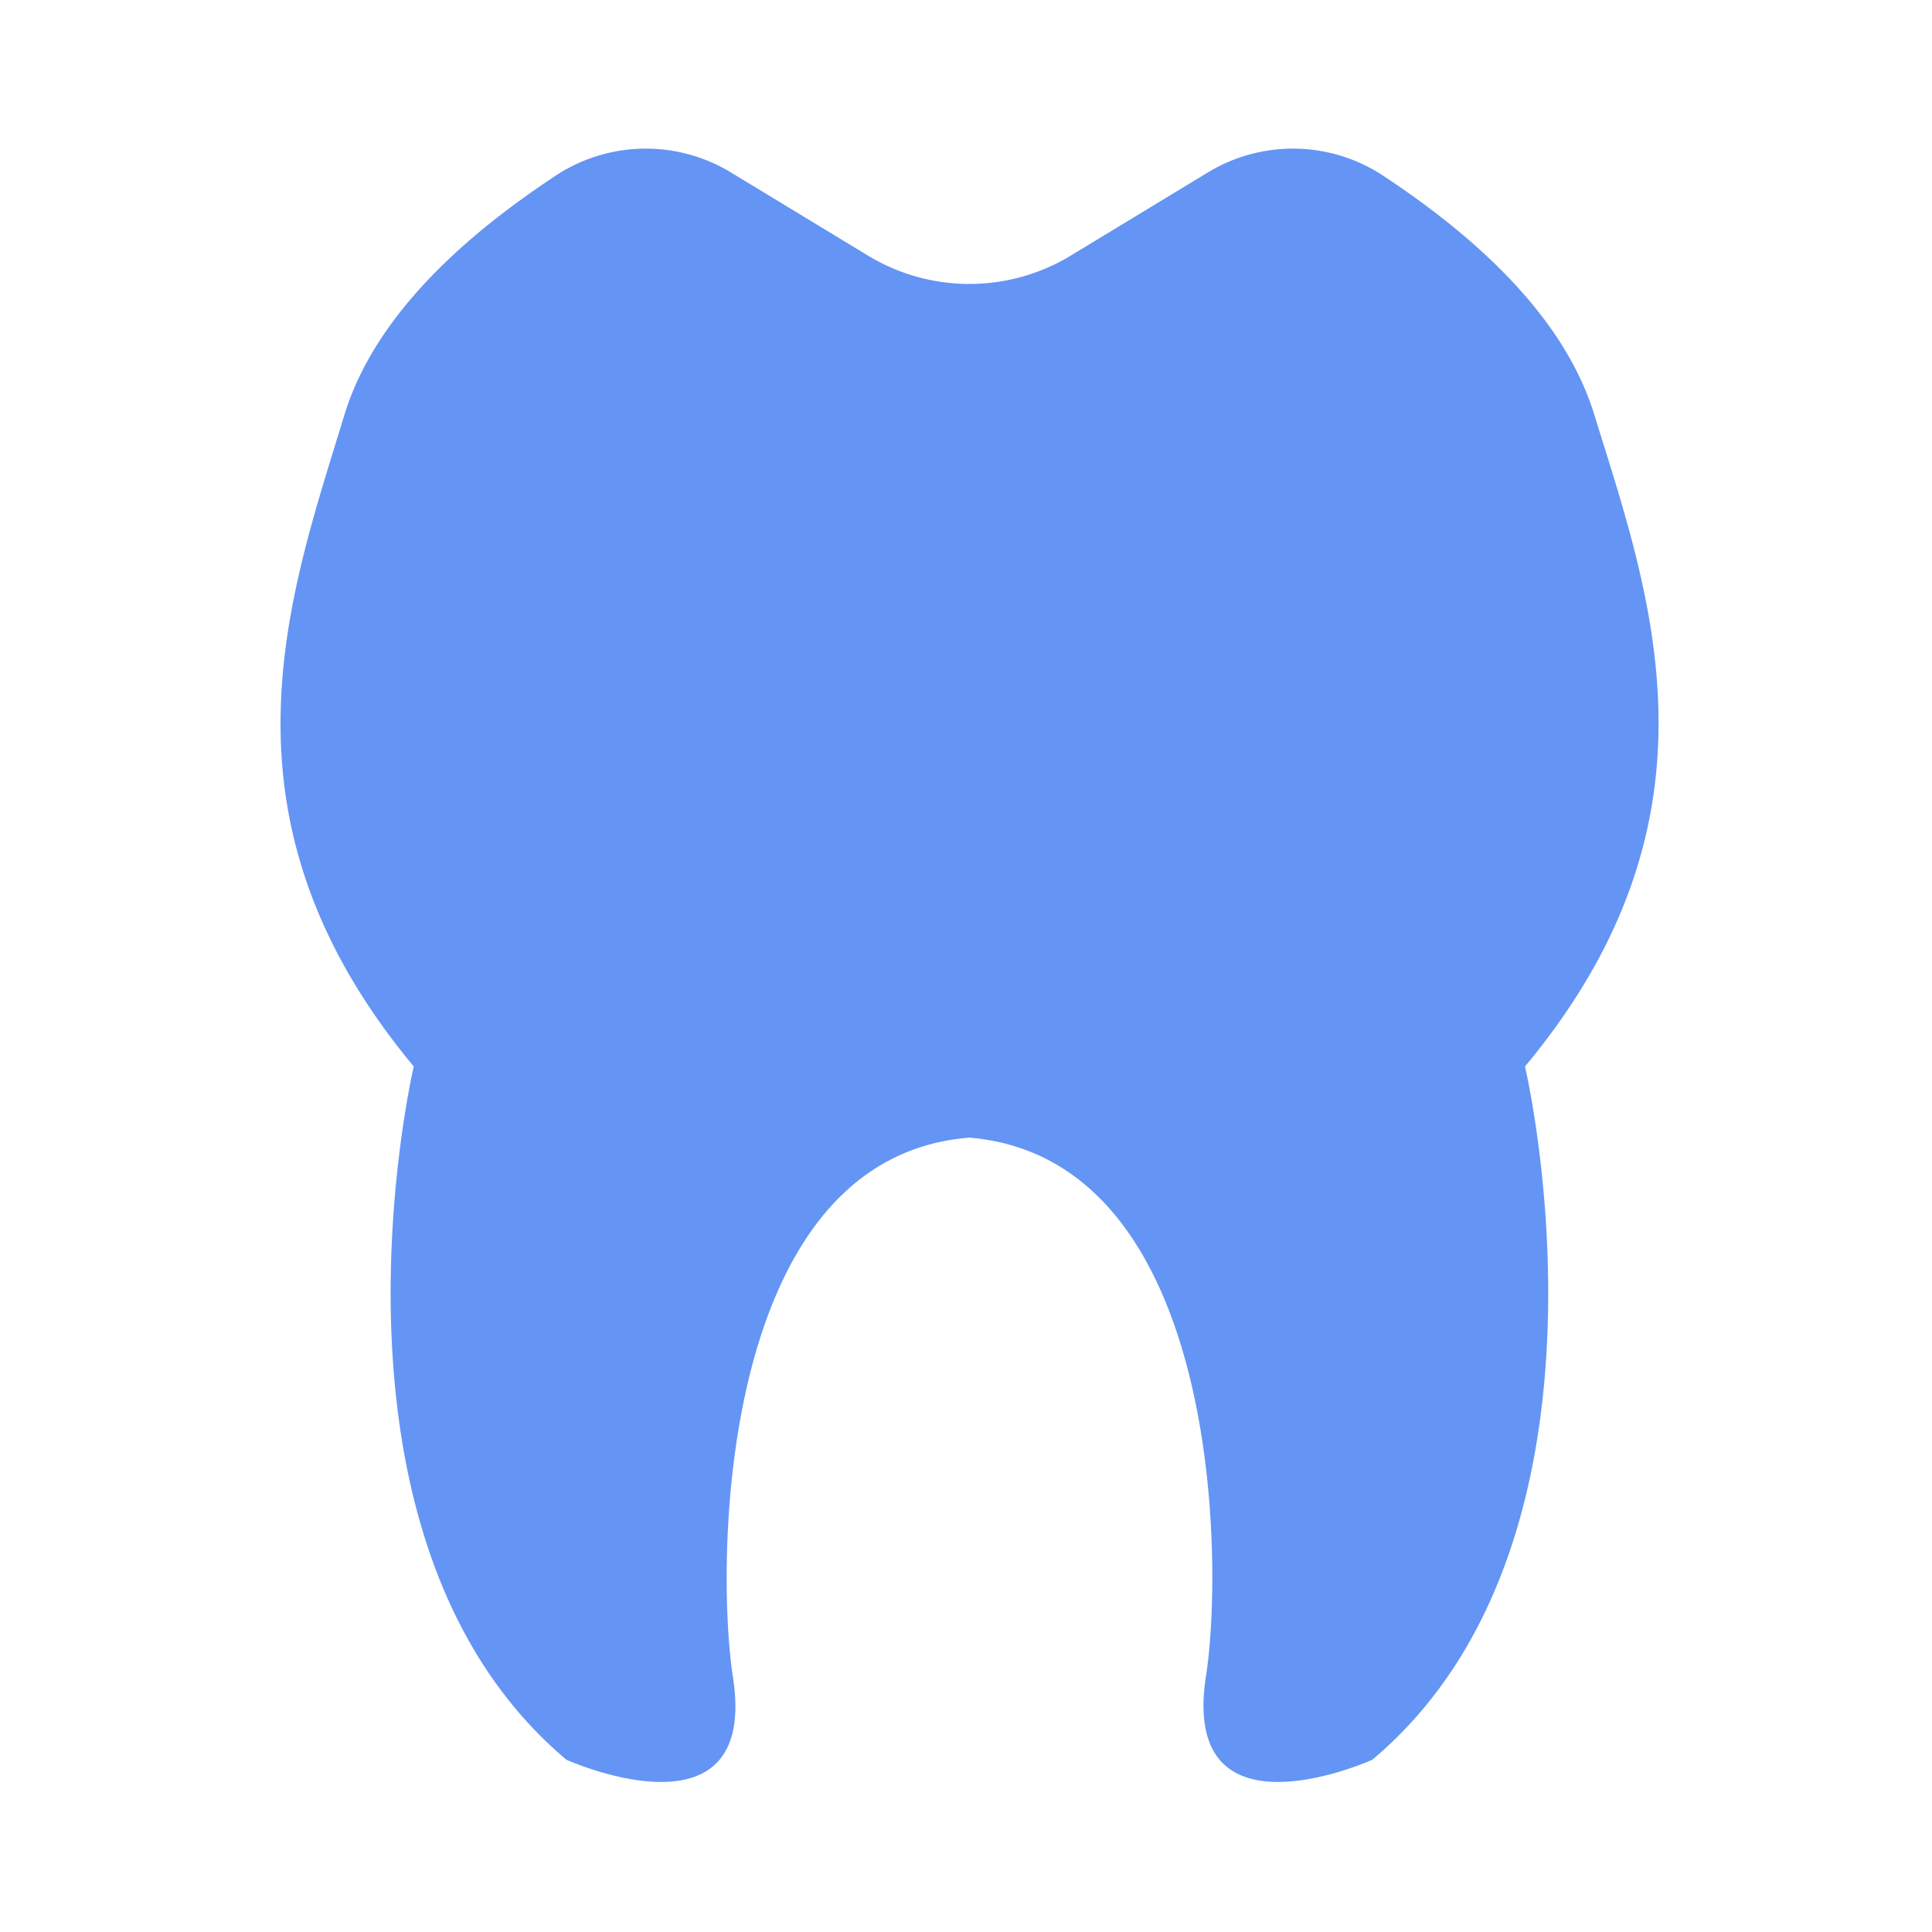 <?xml version="1.0" standalone="no"?><!DOCTYPE svg PUBLIC "-//W3C//DTD SVG 1.1//EN" "http://www.w3.org/Graphics/SVG/1.1/DTD/svg11.dtd"><svg t="1657699429336" class="icon" viewBox="0 0 1024 1024" version="1.1" xmlns="http://www.w3.org/2000/svg" p-id="3561" xmlns:xlink="http://www.w3.org/1999/xlink" width="200" height="200"><defs><style type="text/css">@font-face { font-family: feedback-iconfont; src: url("//at.alicdn.com/t/font_1031158_u69w8yhxdu.woff2?t=1630033759944") format("woff2"), url("//at.alicdn.com/t/font_1031158_u69w8yhxdu.woff?t=1630033759944") format("woff"), url("//at.alicdn.com/t/font_1031158_u69w8yhxdu.ttf?t=1630033759944") format("truetype"); }
</style></defs><path d="M844.971 219.648C827.392 162.645 773.12 119.467 732.16 92.501a86.869 86.869 0 0 0-91.819-1.195l-72.875 44.203a103.595 103.595 0 0 1-107.349 0l-72.875-44.203a86.869 86.869 0 0 0-91.819 1.195c-40.96 26.965-95.232 70.144-112.811 127.147-29.013 95.573-73.557 213.163 36.693 345.6 0 0-58.709 249.856 80.896 367.445 0 0 102.4 46.08 88.235-44.032-9.045-58.539-8.363-275.115 125.44-285.696 133.632 11.435 134.656 227.157 125.269 285.696-13.653 90.112 88.235 44.032 88.235 44.032 139.776-117.589 80.896-367.445 80.896-367.445 110.251-132.267 66.219-250.027 36.693-345.6z" fill="#6495F4" p-id="3562"></path></svg>